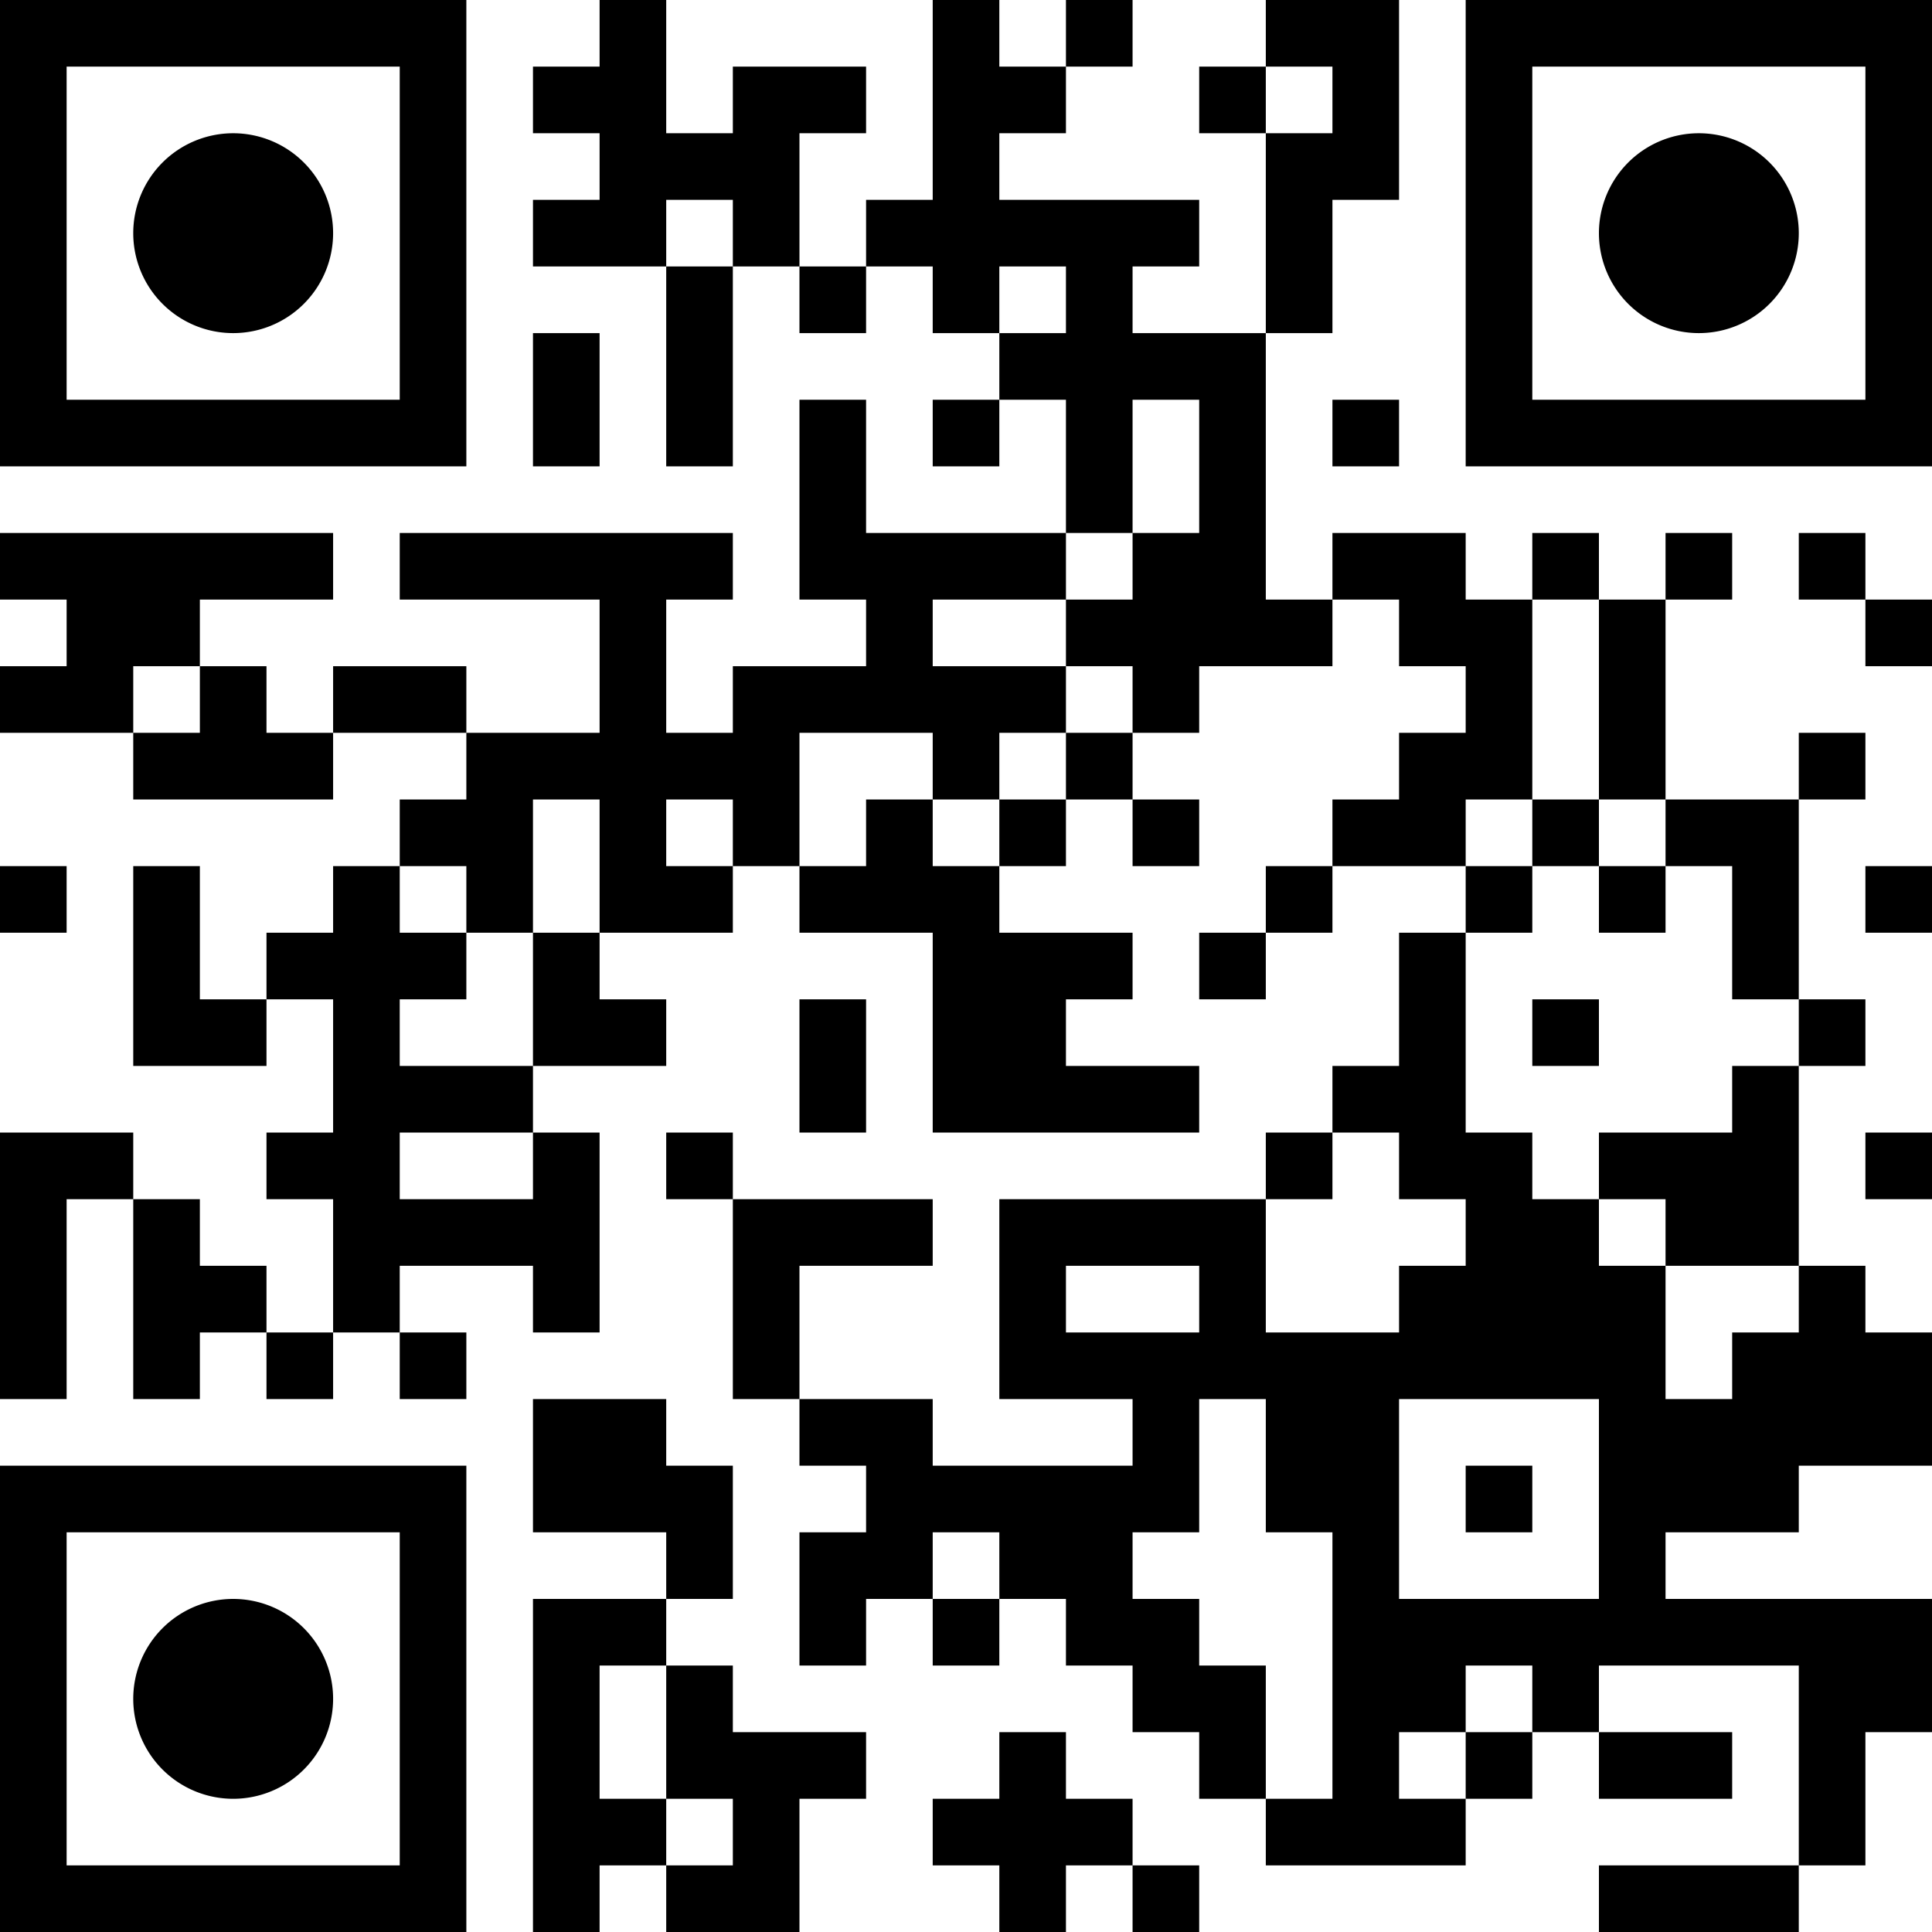 <?xml version="1.0" encoding="UTF-8"?>
<svg xmlns="http://www.w3.org/2000/svg" version="1.1" width="180" height="180" viewBox="0 0 180 180"><rect x="0" y="0" width="180" height="180" fill="#ffffff"/><g transform="scale(6.207)"><g transform="translate(0,0)"><path fill-rule="evenodd" d="M9 0L9 1L8 1L8 2L9 2L9 3L8 3L8 4L10 4L10 7L11 7L11 4L12 4L12 5L13 5L13 4L14 4L14 5L15 5L15 6L14 6L14 7L15 7L15 6L16 6L16 8L13 8L13 6L12 6L12 9L13 9L13 10L11 10L11 11L10 11L10 9L11 9L11 8L6 8L6 9L9 9L9 11L7 11L7 10L5 10L5 11L4 11L4 10L3 10L3 9L5 9L5 8L0 8L0 9L1 9L1 10L0 10L0 11L2 11L2 12L5 12L5 11L7 11L7 12L6 12L6 13L5 13L5 14L4 14L4 15L3 15L3 13L2 13L2 16L4 16L4 15L5 15L5 17L4 17L4 18L5 18L5 20L4 20L4 19L3 19L3 18L2 18L2 17L0 17L0 21L1 21L1 18L2 18L2 21L3 21L3 20L4 20L4 21L5 21L5 20L6 20L6 21L7 21L7 20L6 20L6 19L8 19L8 20L9 20L9 17L8 17L8 16L10 16L10 15L9 15L9 14L11 14L11 13L12 13L12 14L14 14L14 17L18 17L18 16L16 16L16 15L17 15L17 14L15 14L15 13L16 13L16 12L17 12L17 13L18 13L18 12L17 12L17 11L18 11L18 10L20 10L20 9L21 9L21 10L22 10L22 11L21 11L21 12L20 12L20 13L19 13L19 14L18 14L18 15L19 15L19 14L20 14L20 13L22 13L22 14L21 14L21 16L20 16L20 17L19 17L19 18L15 18L15 21L17 21L17 22L14 22L14 21L12 21L12 19L14 19L14 18L11 18L11 17L10 17L10 18L11 18L11 21L12 21L12 22L13 22L13 23L12 23L12 25L13 25L13 24L14 24L14 25L15 25L15 24L16 24L16 25L17 25L17 26L18 26L18 27L19 27L19 28L22 28L22 27L23 27L23 26L24 26L24 27L26 27L26 26L24 26L24 25L27 25L27 28L24 28L24 29L27 29L27 28L28 28L28 26L29 26L29 24L25 24L25 23L27 23L27 22L29 22L29 20L28 20L28 19L27 19L27 16L28 16L28 15L27 15L27 12L28 12L28 11L27 11L27 12L25 12L25 9L26 9L26 8L25 8L25 9L24 9L24 8L23 8L23 9L22 9L22 8L20 8L20 9L19 9L19 5L20 5L20 3L21 3L21 0L19 0L19 1L18 1L18 2L19 2L19 5L17 5L17 4L18 4L18 3L15 3L15 2L16 2L16 1L17 1L17 0L16 0L16 1L15 1L15 0L14 0L14 3L13 3L13 4L12 4L12 2L13 2L13 1L11 1L11 2L10 2L10 0ZM19 1L19 2L20 2L20 1ZM10 3L10 4L11 4L11 3ZM15 4L15 5L16 5L16 4ZM8 5L8 7L9 7L9 5ZM17 6L17 8L16 8L16 9L14 9L14 10L16 10L16 11L15 11L15 12L14 12L14 11L12 11L12 13L13 13L13 12L14 12L14 13L15 13L15 12L16 12L16 11L17 11L17 10L16 10L16 9L17 9L17 8L18 8L18 6ZM20 6L20 7L21 7L21 6ZM27 8L27 9L28 9L28 10L29 10L29 9L28 9L28 8ZM23 9L23 12L22 12L22 13L23 13L23 14L22 14L22 17L23 17L23 18L24 18L24 19L25 19L25 21L26 21L26 20L27 20L27 19L25 19L25 18L24 18L24 17L26 17L26 16L27 16L27 15L26 15L26 13L25 13L25 12L24 12L24 9ZM2 10L2 11L3 11L3 10ZM8 12L8 14L7 14L7 13L6 13L6 14L7 14L7 15L6 15L6 16L8 16L8 14L9 14L9 12ZM10 12L10 13L11 13L11 12ZM23 12L23 13L24 13L24 14L25 14L25 13L24 13L24 12ZM0 13L0 14L1 14L1 13ZM28 13L28 14L29 14L29 13ZM12 15L12 17L13 17L13 15ZM23 15L23 16L24 16L24 15ZM6 17L6 18L8 18L8 17ZM20 17L20 18L19 18L19 20L21 20L21 19L22 19L22 18L21 18L21 17ZM28 17L28 18L29 18L29 17ZM16 19L16 20L18 20L18 19ZM8 21L8 23L10 23L10 24L8 24L8 29L9 29L9 28L10 28L10 29L12 29L12 27L13 27L13 26L11 26L11 25L10 25L10 24L11 24L11 22L10 22L10 21ZM18 21L18 23L17 23L17 24L18 24L18 25L19 25L19 27L20 27L20 23L19 23L19 21ZM21 21L21 24L24 24L24 21ZM22 22L22 23L23 23L23 22ZM14 23L14 24L15 24L15 23ZM9 25L9 27L10 27L10 28L11 28L11 27L10 27L10 25ZM22 25L22 26L21 26L21 27L22 27L22 26L23 26L23 25ZM15 26L15 27L14 27L14 28L15 28L15 29L16 29L16 28L17 28L17 29L18 29L18 28L17 28L17 27L16 27L16 26ZM0 0L7 0L7 7L0 7ZM1 1L1 6L6 6L6 1ZM5 3.5A1.5 1.5 0 0 1 3.5 5A1.5 1.5 0 0 1 2 3.5A1.5 1.5 0 0 1 3.5 2A1.5 1.5 0 0 1 5 3.5ZM22 0L29 0L29 7L22 7ZM23 1L23 6L28 6L28 1ZM27 3.5A1.5 1.5 0 0 1 25.5 5A1.5 1.5 0 0 1 24 3.5A1.5 1.5 0 0 1 25.5 2A1.5 1.5 0 0 1 27 3.5ZM0 22L7 22L7 29L0 29ZM1 23L1 28L6 28L6 23ZM5 25.5A1.5 1.5 0 0 1 3.5 27A1.5 1.5 0 0 1 2 25.5A1.5 1.5 0 0 1 3.5 24A1.5 1.5 0 0 1 5 25.5Z" fill="#000000"/></g></g></svg>
